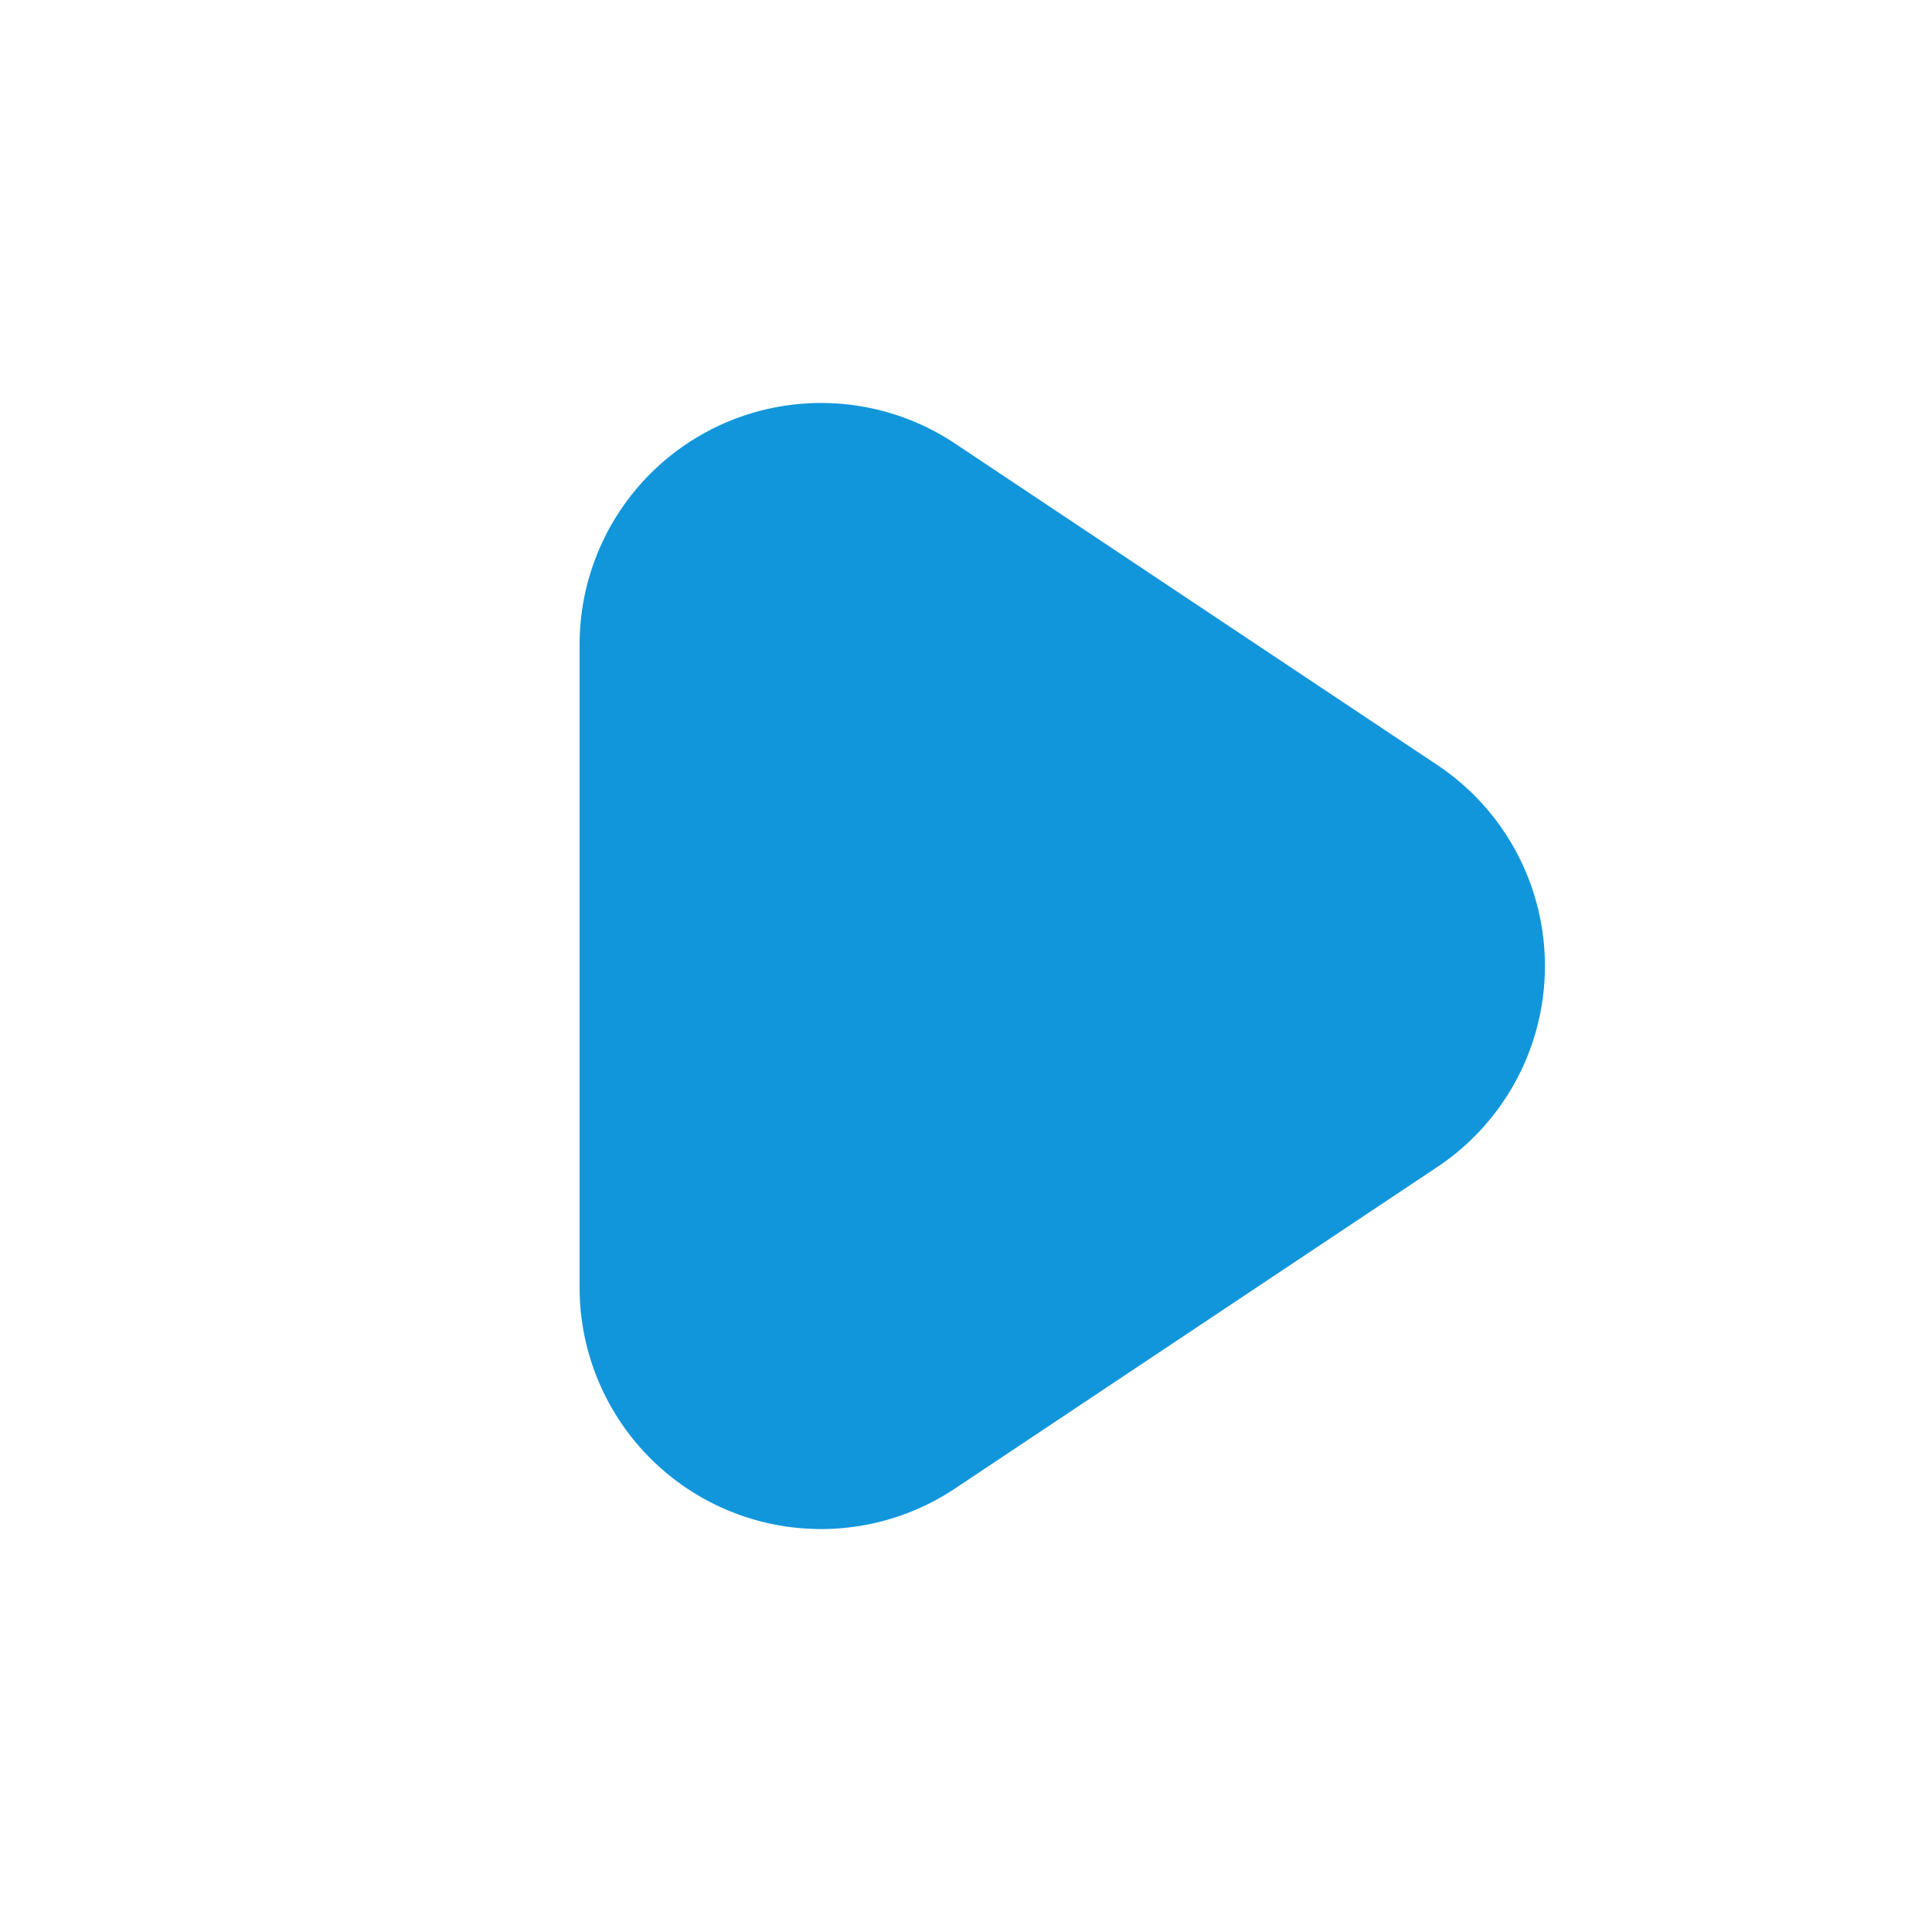 <svg t="1584603667351" class="icon" viewBox="0 0 1024 1024" version="1.1" xmlns="http://www.w3.org/2000/svg" p-id="13748" xmlns:xlink="http://www.w3.org/1999/xlink" width="250" height="250"><defs><style type="text/css"></style></defs><path d="M761.856 405.504l-255.68-170.432A128 128 0 0 0 307.2 341.568v340.864a128 128 0 0 0 199.008 106.496l255.648-170.432a128 128 0 0 0 0-212.992z" p-id="13749" fill="#1296db"></path></svg>
